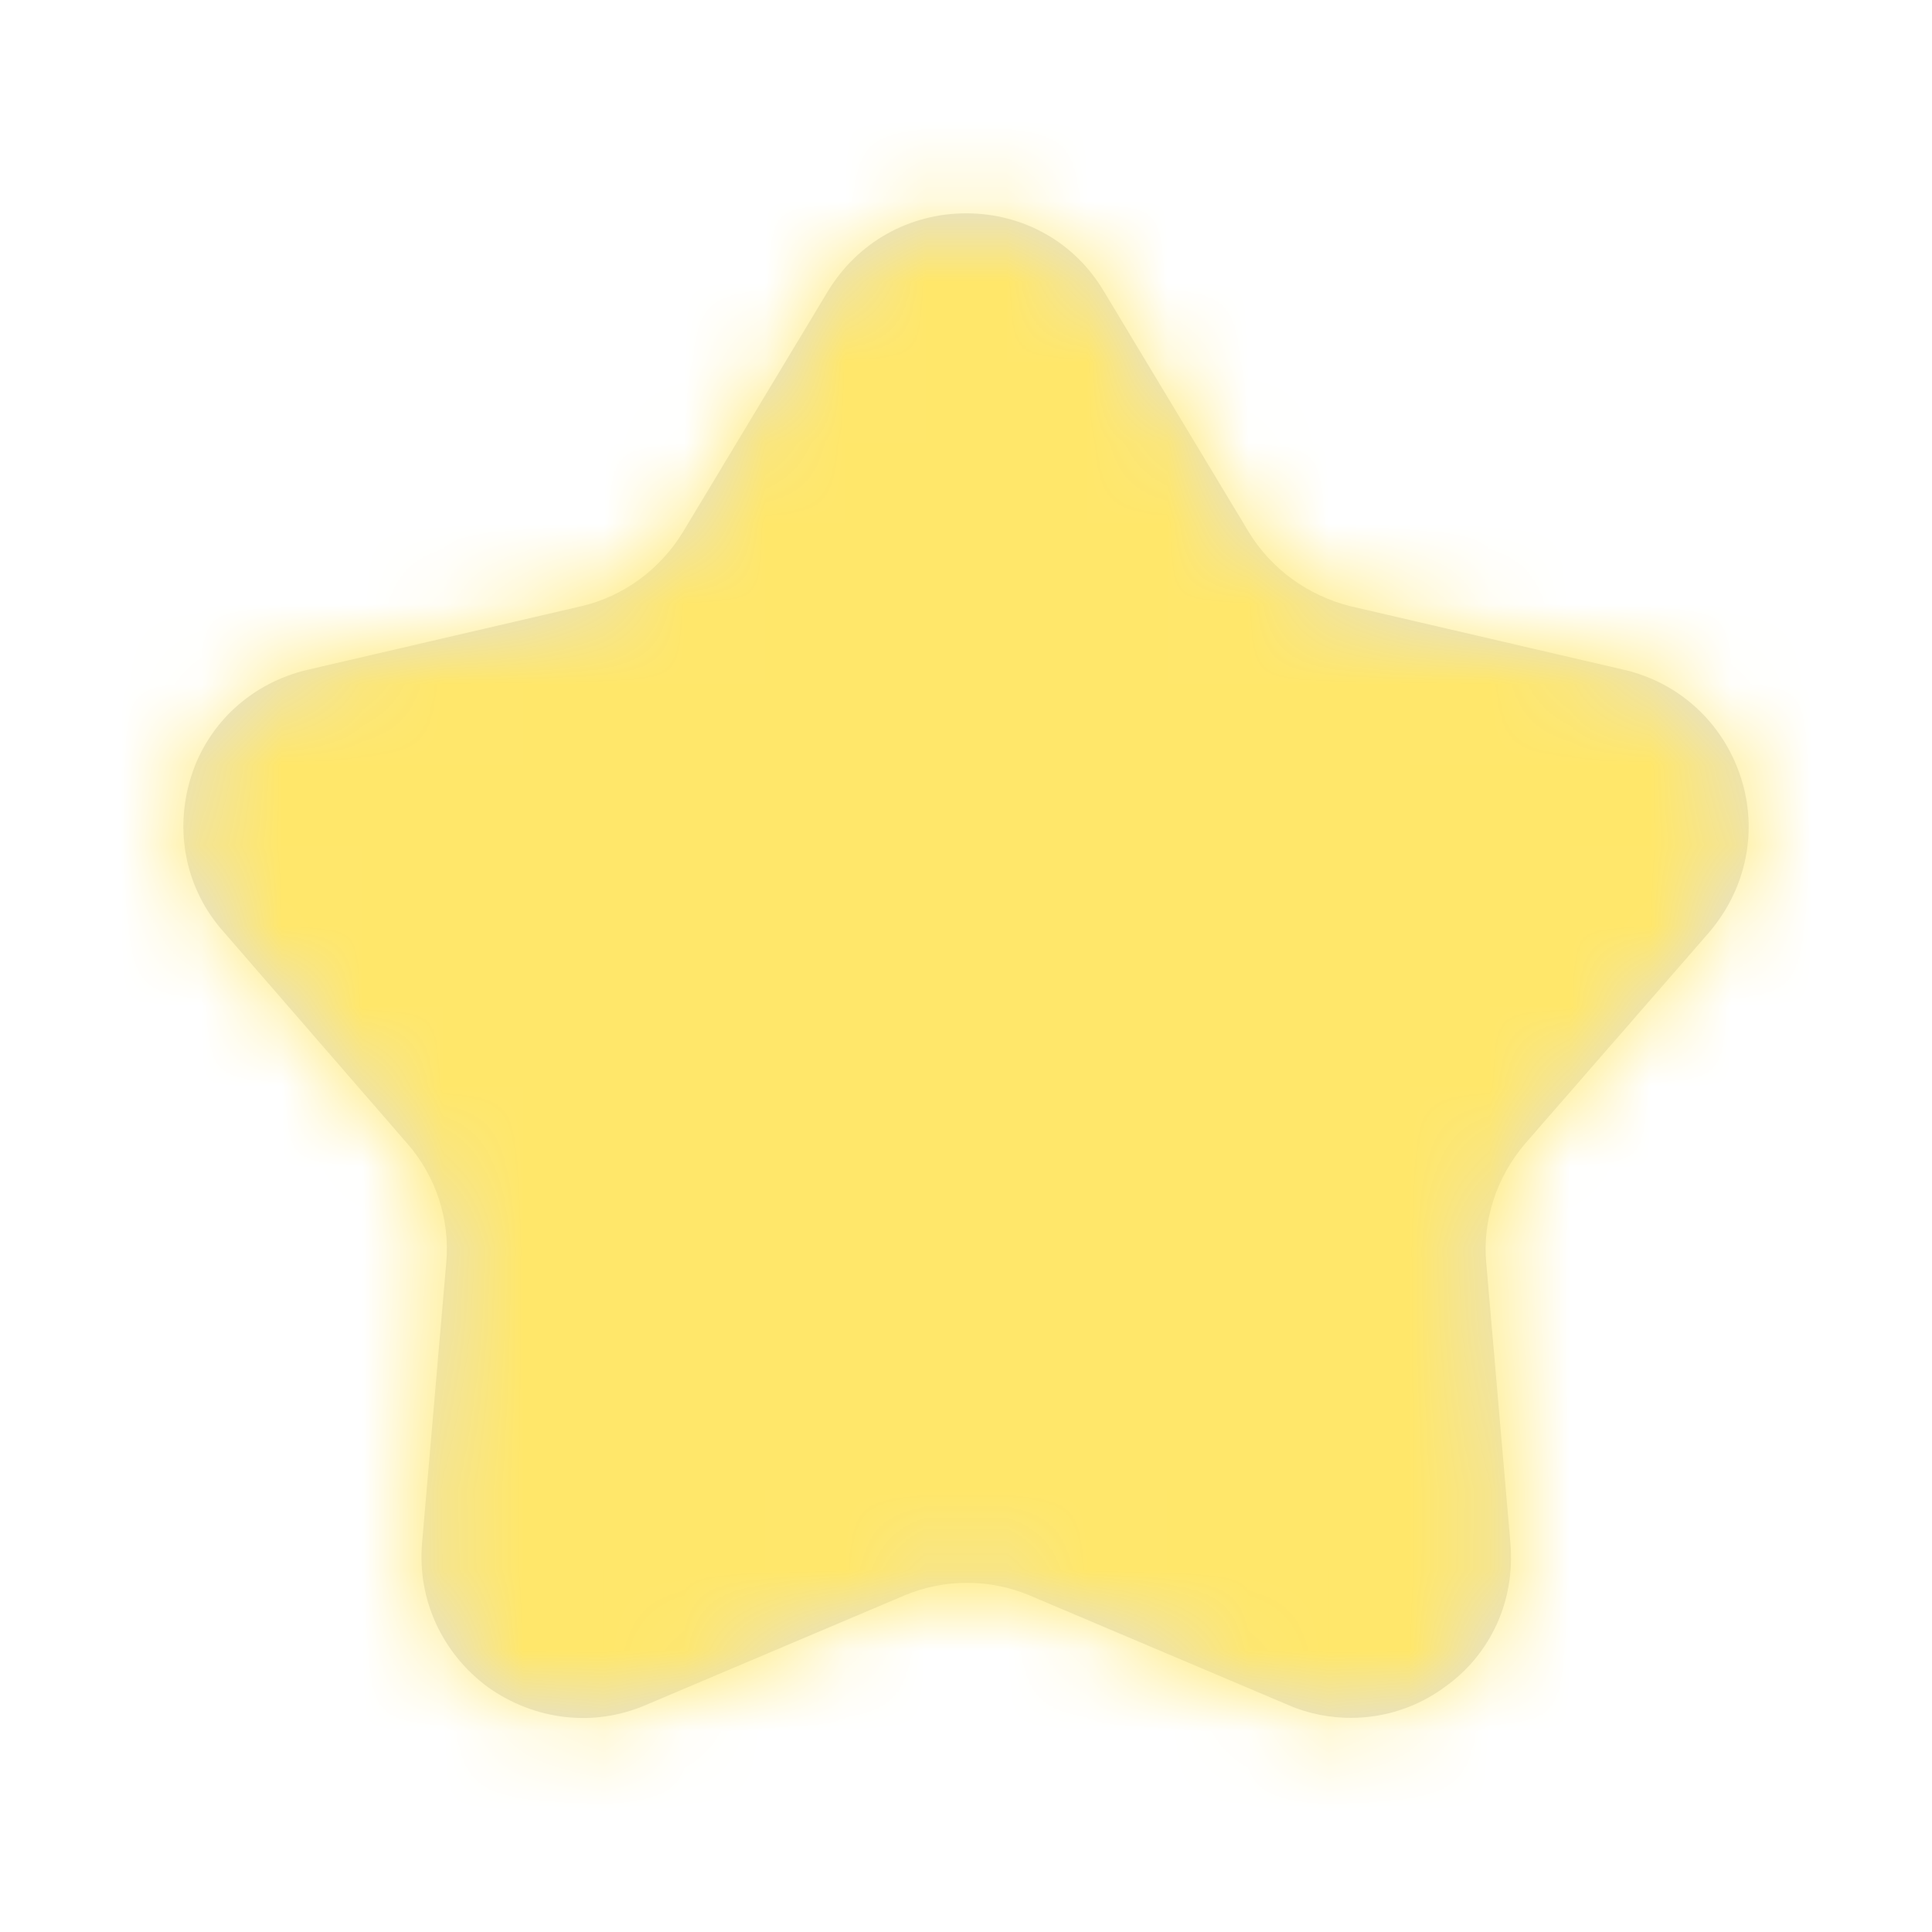 <svg width="24" height="24" viewBox="0 0 24 24" fill="none" xmlns="http://www.w3.org/2000/svg">
<path d="M16.783 21.34C16.523 21.34 16.253 21.29 16.003 21.18L12.793 19.82C12.293 19.61 11.733 19.61 11.233 19.82L8.023 21.18C7.373 21.46 6.643 21.37 6.063 20.96C5.493 20.54 5.183 19.87 5.243 19.17L5.543 15.69C5.593 15.15 5.413 14.61 5.063 14.21L2.773 11.57C2.303 11.04 2.163 10.32 2.373 9.65C2.583 8.98 3.133 8.48 3.823 8.32L7.223 7.53C7.743 7.41 8.203 7.07 8.483 6.61L10.283 3.62C10.653 3.01 11.293 2.65 12.003 2.65C12.713 2.65 13.353 3.01 13.713 3.62L15.513 6.61C15.793 7.07 16.253 7.4 16.773 7.53L20.173 8.32C20.863 8.48 21.403 8.98 21.623 9.65C21.843 10.32 21.693 11.04 21.233 11.58L18.943 14.21C18.593 14.62 18.413 15.16 18.463 15.69L18.763 19.17C18.823 19.88 18.523 20.55 17.943 20.96C17.603 21.21 17.193 21.34 16.783 21.34ZM12.003 17.67C12.533 17.67 13.063 17.78 13.563 17.99L16.773 19.35L16.473 15.87C16.383 14.8 16.733 13.71 17.433 12.9L19.723 10.27L16.323 9.48C15.283 9.23 14.363 8.57 13.803 7.64L12.003 4.64L10.203 7.64C9.643 8.56 8.723 9.23 7.673 9.47L4.283 10.26L6.573 12.89C7.283 13.7 7.633 14.78 7.533 15.86L7.233 19.34L10.443 17.98C10.943 17.77 11.473 17.67 12.003 17.67Z" fill="#E0E0E0"/>
<mask id="mask0" mask-type="alpha" maskUnits="userSpaceOnUse" x="2" y="2" width="20" height="20">
<path d="M10.287 3.622C11.064 2.33 12.936 2.33 13.713 3.622L15.511 6.612C15.79 7.076 16.245 7.407 16.773 7.529L20.171 8.316C21.638 8.656 22.217 10.437 21.229 11.576L18.943 14.211C18.588 14.62 18.414 15.155 18.461 15.695L18.762 19.172C18.893 20.673 17.378 21.774 15.991 21.186L12.78 19.825C12.281 19.613 11.719 19.613 11.22 19.825L8.009 21.186C6.621 21.774 5.107 20.673 5.238 19.172L5.539 15.695C5.586 15.155 5.412 14.62 5.057 14.211L2.771 11.576C1.783 10.437 2.362 8.656 3.829 8.316L7.227 7.529C7.755 7.407 8.21 7.076 8.489 6.612L10.287 3.622Z" fill="#FFE76A"/>
</mask>
<g mask="url(#mask0)">
<rect width="24" height="24" fill="#FFE76A"/>
</g>
</svg>
